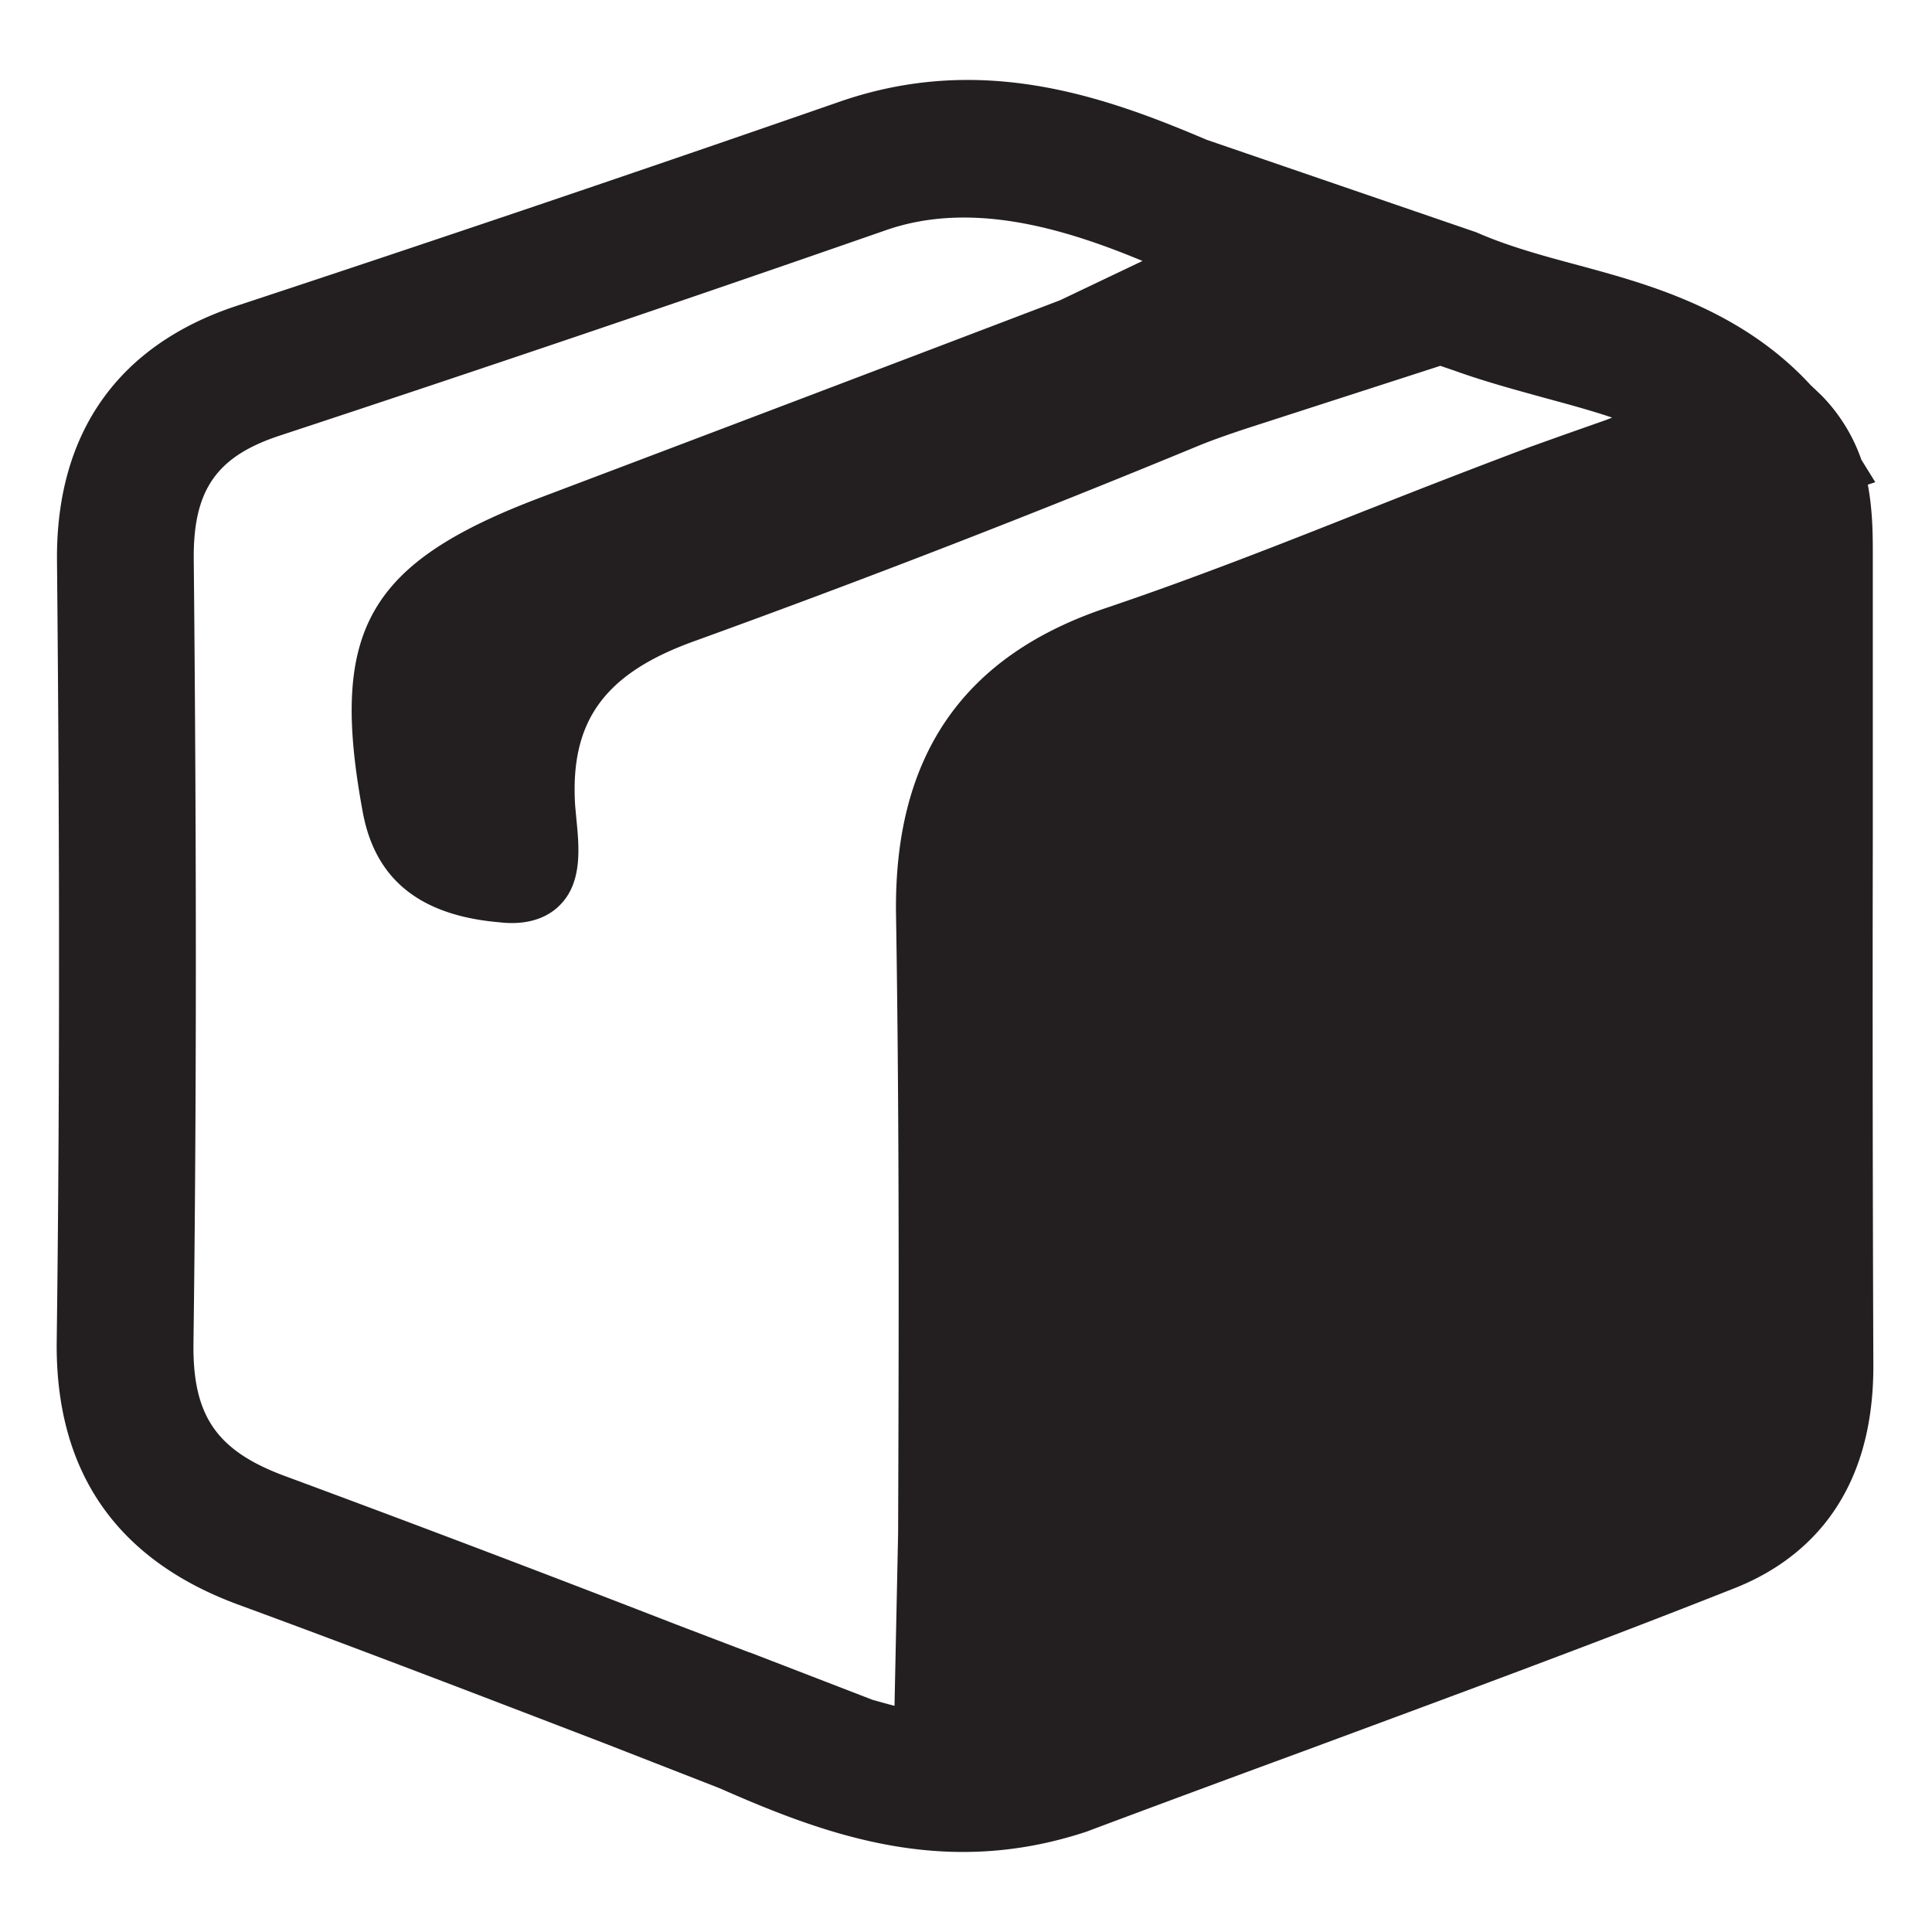 <svg xmlns="http://www.w3.org/2000/svg" viewBox="0 0 14 14"><path fill="#231F20" d="M13.571 3.988c0-.144-.004-.305-.036-.476l.054-.018-.101-.163a1.251 1.251 0 0 0-.289-.466l-.079-.075c-.506-.55-1.184-.733-1.679-.867-.26-.07-.507-.136-.744-.24l-1.953-.67C7.993.693 7.108.383 6.087.736a295.51 295.51 0 0 1-4.371 1.48C.854 2.5.404 3.14.413 4.065c.02 2.094.02 3.942-.002 5.651-.012.944.43 1.587 1.319 1.913.89.327 1.774.667 2.659 1.007l.825.322c.544.24 1.12.462 1.764.462.284 0 .581-.043.895-.147.509-.191 1.028-.383 1.55-.575 1.045-.387 2.126-.785 3.153-1.192.458-.183 1.004-.611.999-1.618a684.265 684.265 0 0 1-.004-3.791v-2.11zm-7.063 7.124l-.026 1.249c-.048-.012-.099-.027-.158-.043l-.891-.344H5.43l-.537-.205a186.67 186.67 0 0 0-2.82-1.07c-.503-.184-.679-.438-.671-.97.022-1.676.023-3.532.002-5.674-.005-.504.164-.747.622-.898A279.284 279.284 0 0 0 6.414 1.67c.607-.214 1.27-.027 1.865.221l-.598.285c-1.254.478-2.51.955-3.766 1.43-1.252.474-1.529.963-1.287 2.275.089.49.413.752.988.802.192.023.343-.024.442-.125.163-.164.139-.417.119-.62l-.009-.097c-.04-.616.212-.963.872-1.198a87.946 87.946 0 0 0 3.65-1.415c.108-.044.22-.082.33-.119l1.417-.458.103.035c.222.08.446.14.652.197.17.046.336.091.49.143l-.046.018-.298.105-.249.089a68.35 68.35 0 0 0-1.144.442l-.039.015c-.613.243-1.248.494-1.898.713-1.037.351-1.533 1.079-1.515 2.223.025 1.545.02 3.106.015 4.481z"/></svg>